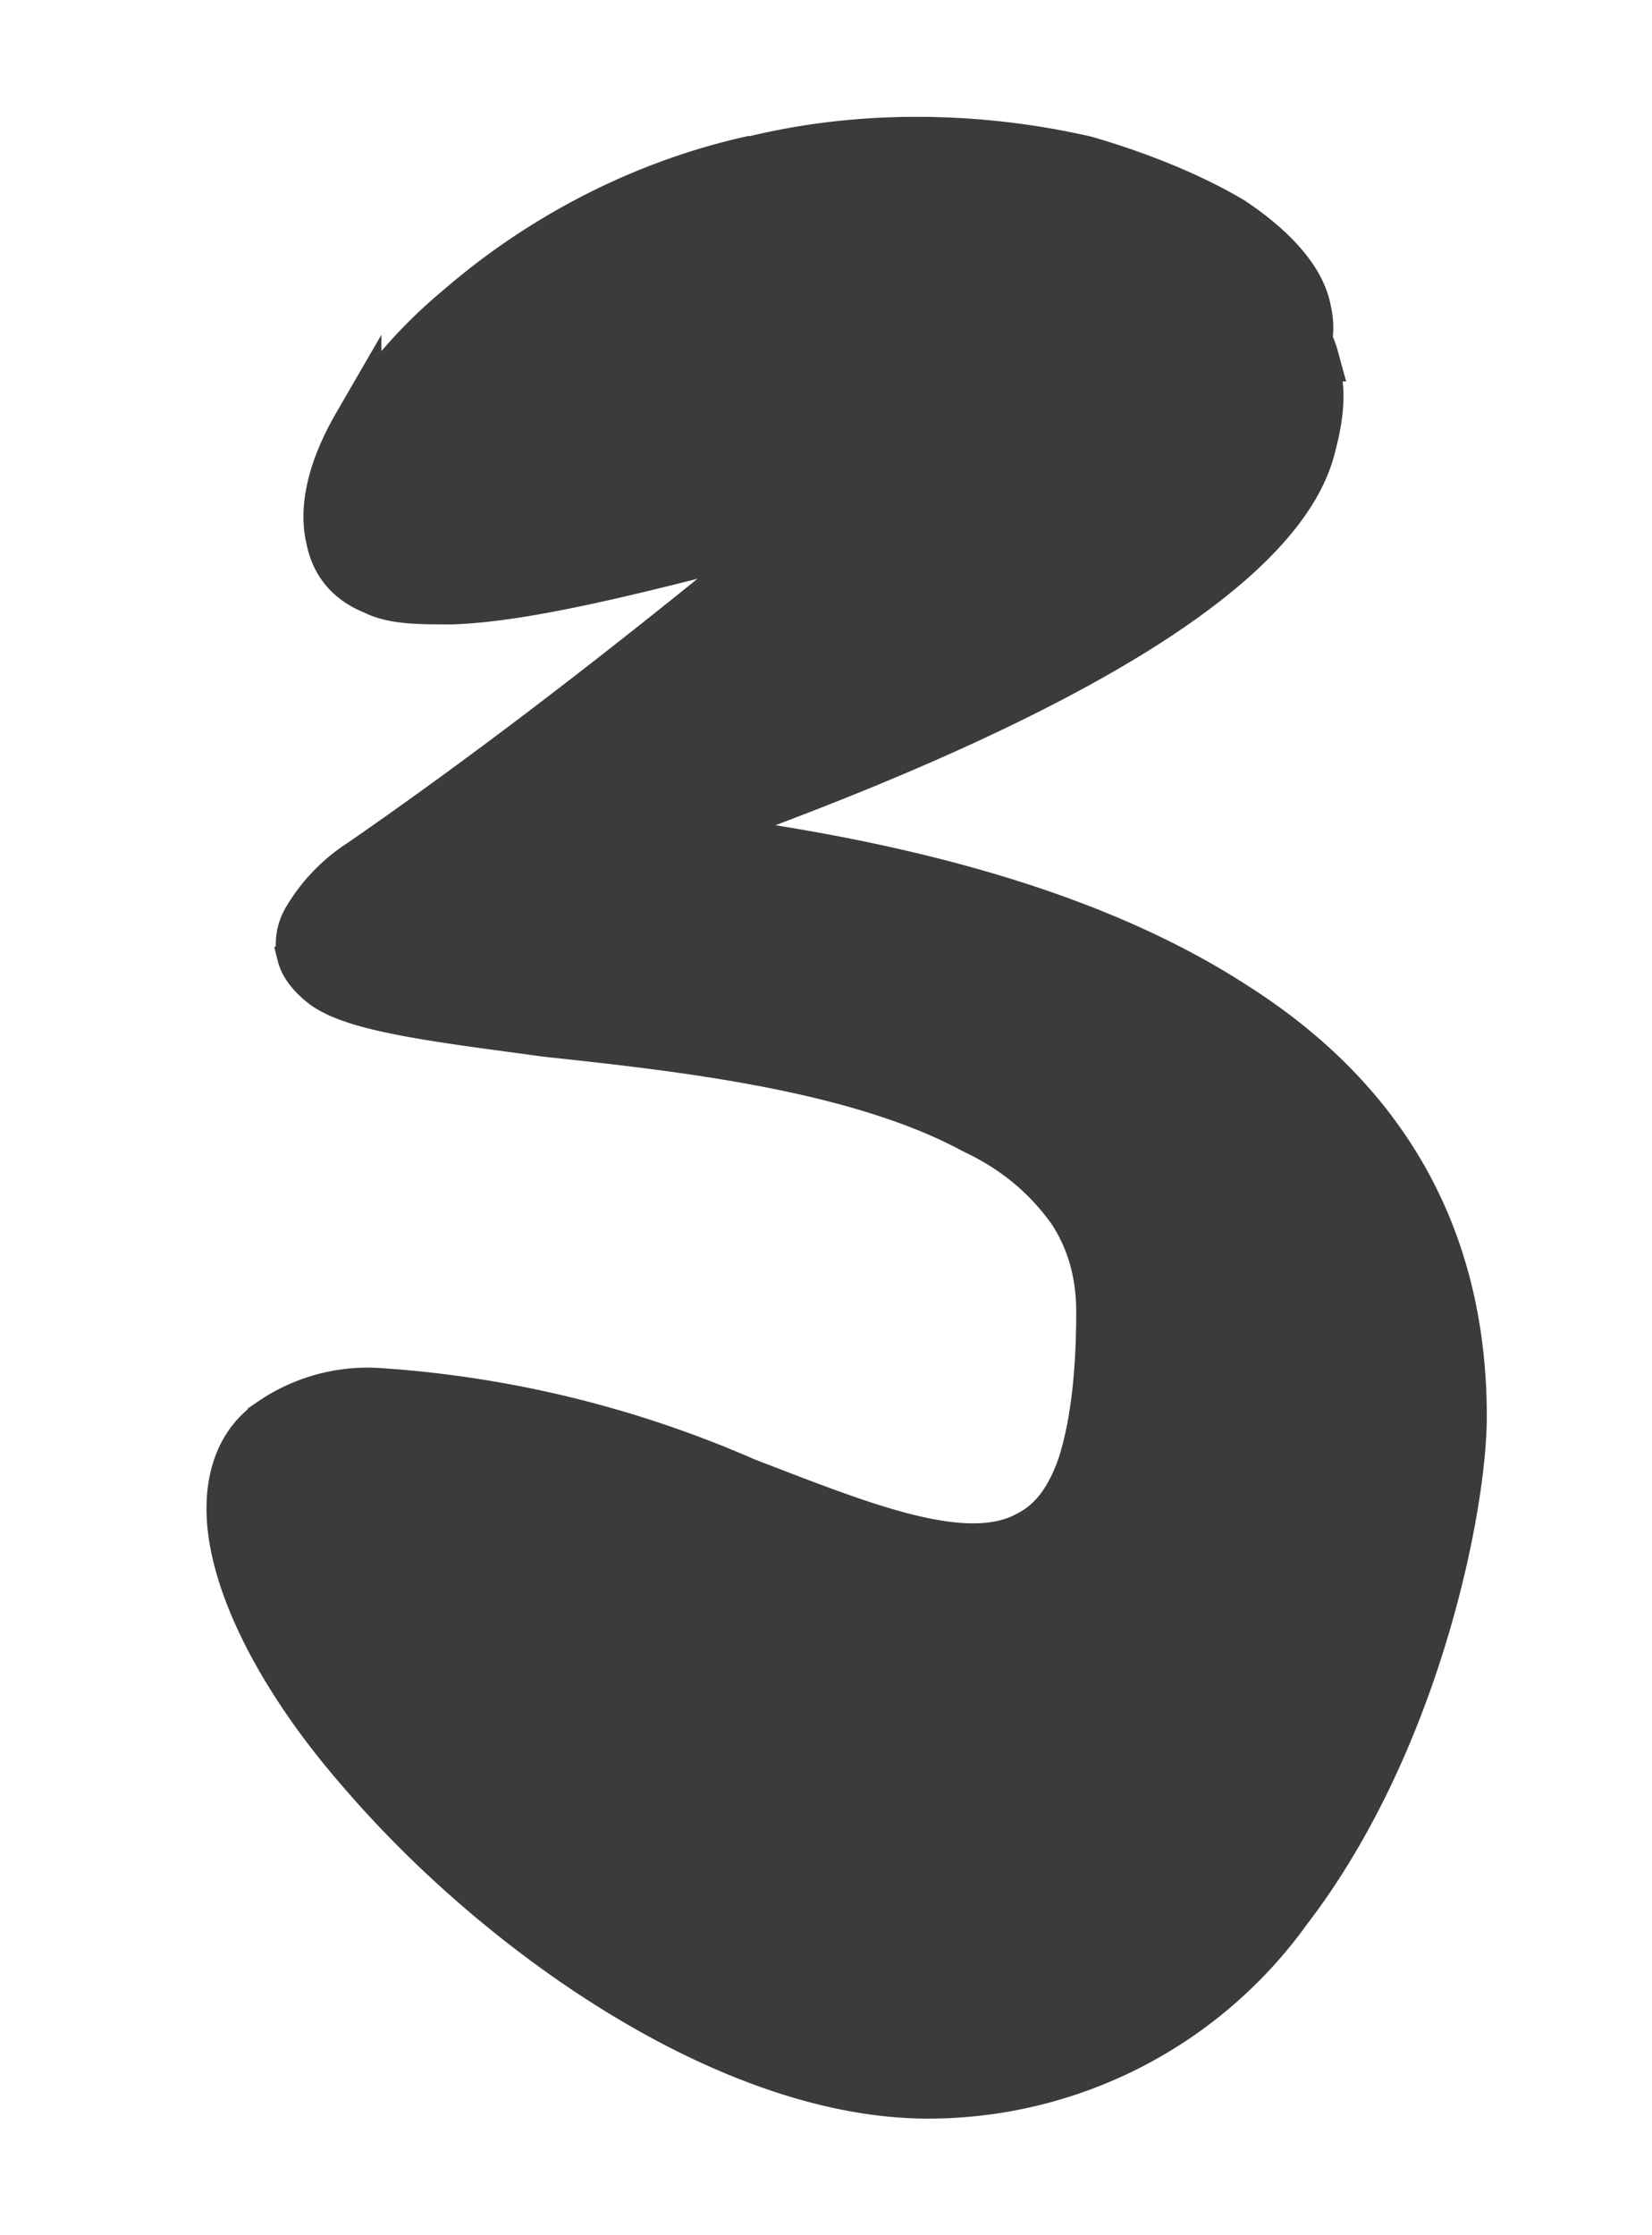 <svg width="68" height="92" xmlns="http://www.w3.org/2000/svg"><g fill="#3B3B3B" stroke="#3B3B3B" stroke-width="2" fill-rule="evenodd"><path d="M54 14.7c.4 1 .4 2.1 0 3.6-1.1 4.8-9.7 10.3-26.2 16.1 10 1.2 17.6 3.5 23 7 6.3 4 9.4 9.7 9.4 16.9 0 3.7-1.9 13.4-7.2 20.3a18.2 18.2 0 01-14.8 7.6c-8.1 0-17.6-6.6-23.4-13.4C11.5 69 9.5 65 9.5 62.1c0-1.5.5-2.8 1.7-3.6a7 7 0 014.3-1.2A45 45 0 0130.7 61c4.7 1.8 9 3.6 11.6 2.2 1-.5 1.7-1.4 2.2-2.8.5-1.5.8-3.6.8-6.4 0-1.6-.4-3-1.2-4.2-1-1.4-2.3-2.5-4-3.3-4.8-2.6-12-3.4-17.6-4-4.4-.6-7.9-1-9.2-2-.5-.4-.8-.8-.9-1.2a2 2 0 01.2-1.4 7 7 0 012.3-2.4c8.1-5.6 17.3-13 27.6-22 4.6-1.5 7.6-1.8 9.3-1 1.2.4 2 1.1 2.3 2.2z"/><path d="M31 6.6c4.9-1.2 9.8-.9 13.7 0 2.4.7 4.5 1.6 6 2.5 1.8 1.2 2.9 2.5 3.1 3.7a3 3 0 01-.6 2.6c-.5.6-1.3 1.2-2.5 1.8-2 .9-4.8 1.6-8.2 2.4l-1 .2-2.1.5-2.7.6h0l-1.2.3-4.5 1c-5 1.3-9.4 2.4-12.4 2.5-1.4 0-2.4 0-3.2-.4-1-.4-1.6-1.1-1.8-2.1-.3-1.2 0-2.8 1.1-4.7a20 20 0 014.2-4.8c3-2.6 7.1-5 12-6.1z"/></g></svg>